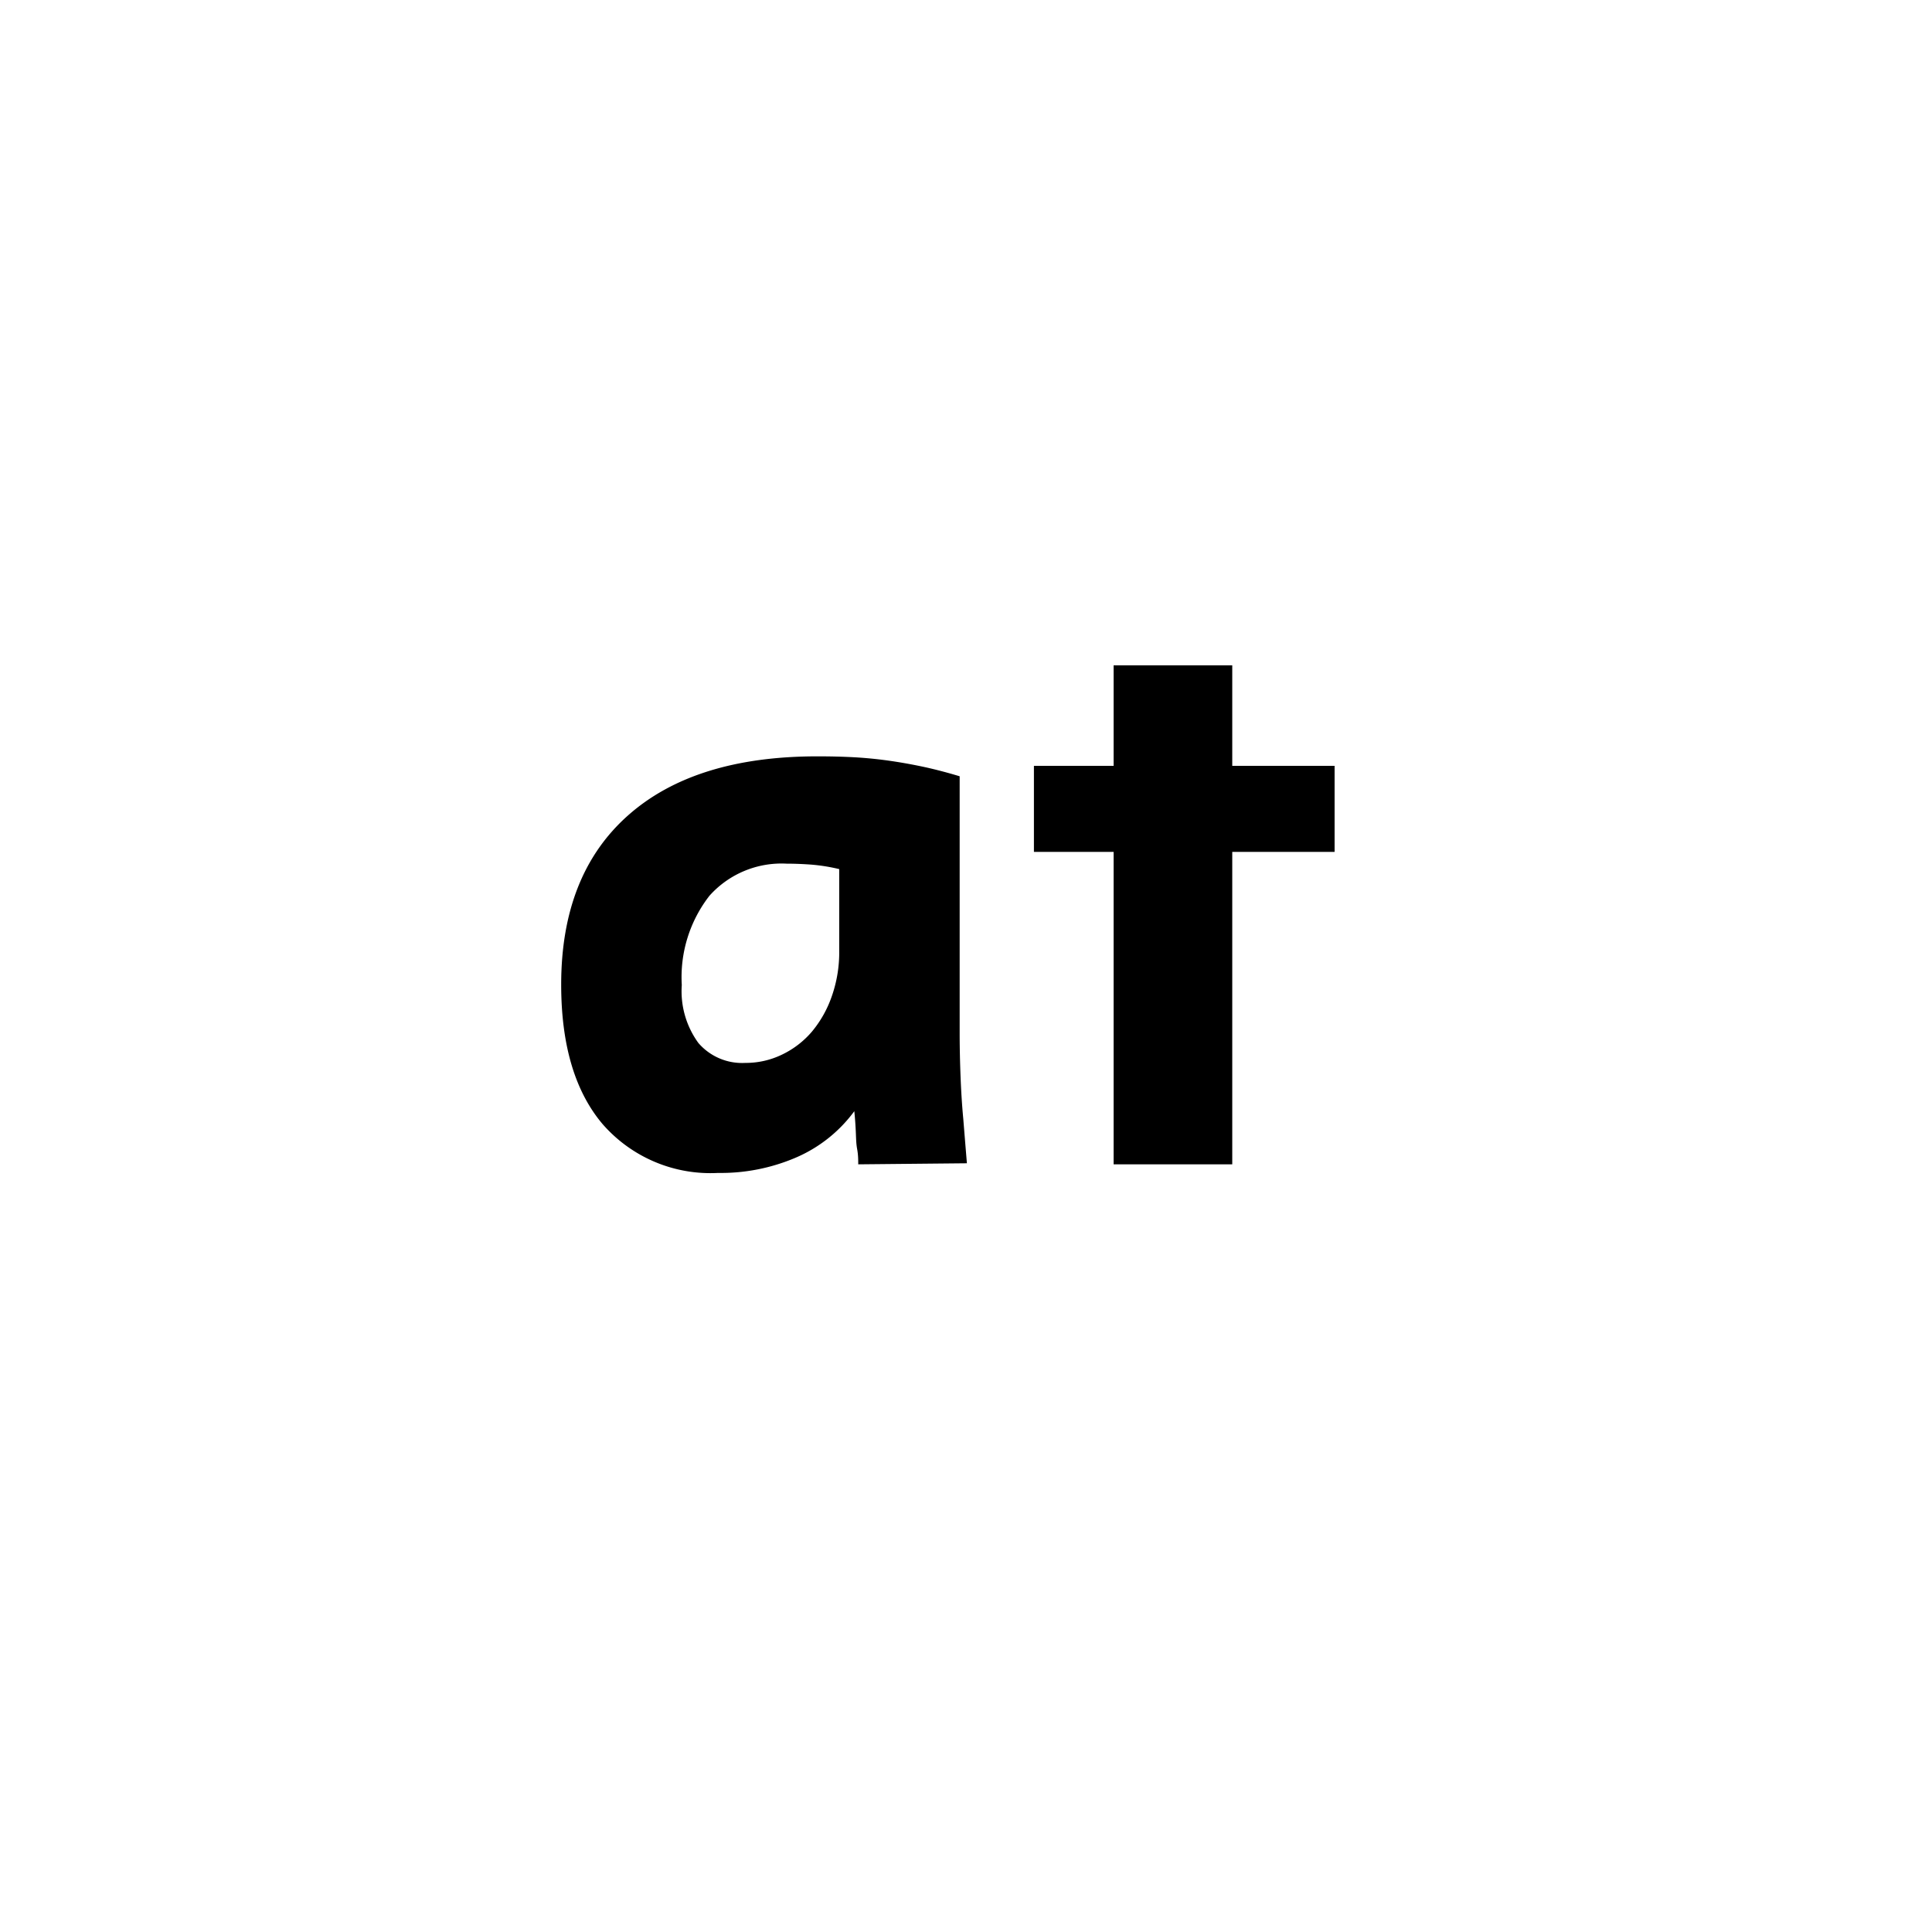 <svg id="Layer_1" data-name="Layer 1" xmlns="http://www.w3.org/2000/svg" viewBox="0 0 128 128"><path d="M56.86,77.14c0-.28,0-.62-.07-1s-.07-.7-.09-1.14-.05-.9-.1-1.38a9.41,9.41,0,0,1-3.91,3.09,12.6,12.6,0,0,1-5.11,1,9.48,9.48,0,0,1-7.66-3.24q-2.74-3.24-2.74-9.24,0-7.26,4.41-11.19t12.56-3.93q1.34,0,2.43.06t2.19.21q1.09.15,2.25.39c.77.16,1.63.38,2.56.66v17q0,1.38.06,2.91t.18,2.79q.12,1.5.24,2.94ZM55.6,57.58a12.23,12.23,0,0,0-1.89-.3q-.85-.06-1.59-.06A6.4,6.4,0,0,0,47,59.35a8.78,8.78,0,0,0-1.83,5.91,5.82,5.82,0,0,0,1.1,3.84,3.82,3.82,0,0,0,3.11,1.32,5.49,5.49,0,0,0,2.41-.54,6,6,0,0,0,2-1.53A7.46,7.46,0,0,0,55.11,66a8.76,8.76,0,0,0,.49-3Z"/><path d="M73.78,77.14V56.44H68.5v-5.7h5.28V44.08h7.86v6.66h6.78v5.7H81.64v20.7Z"/></svg>